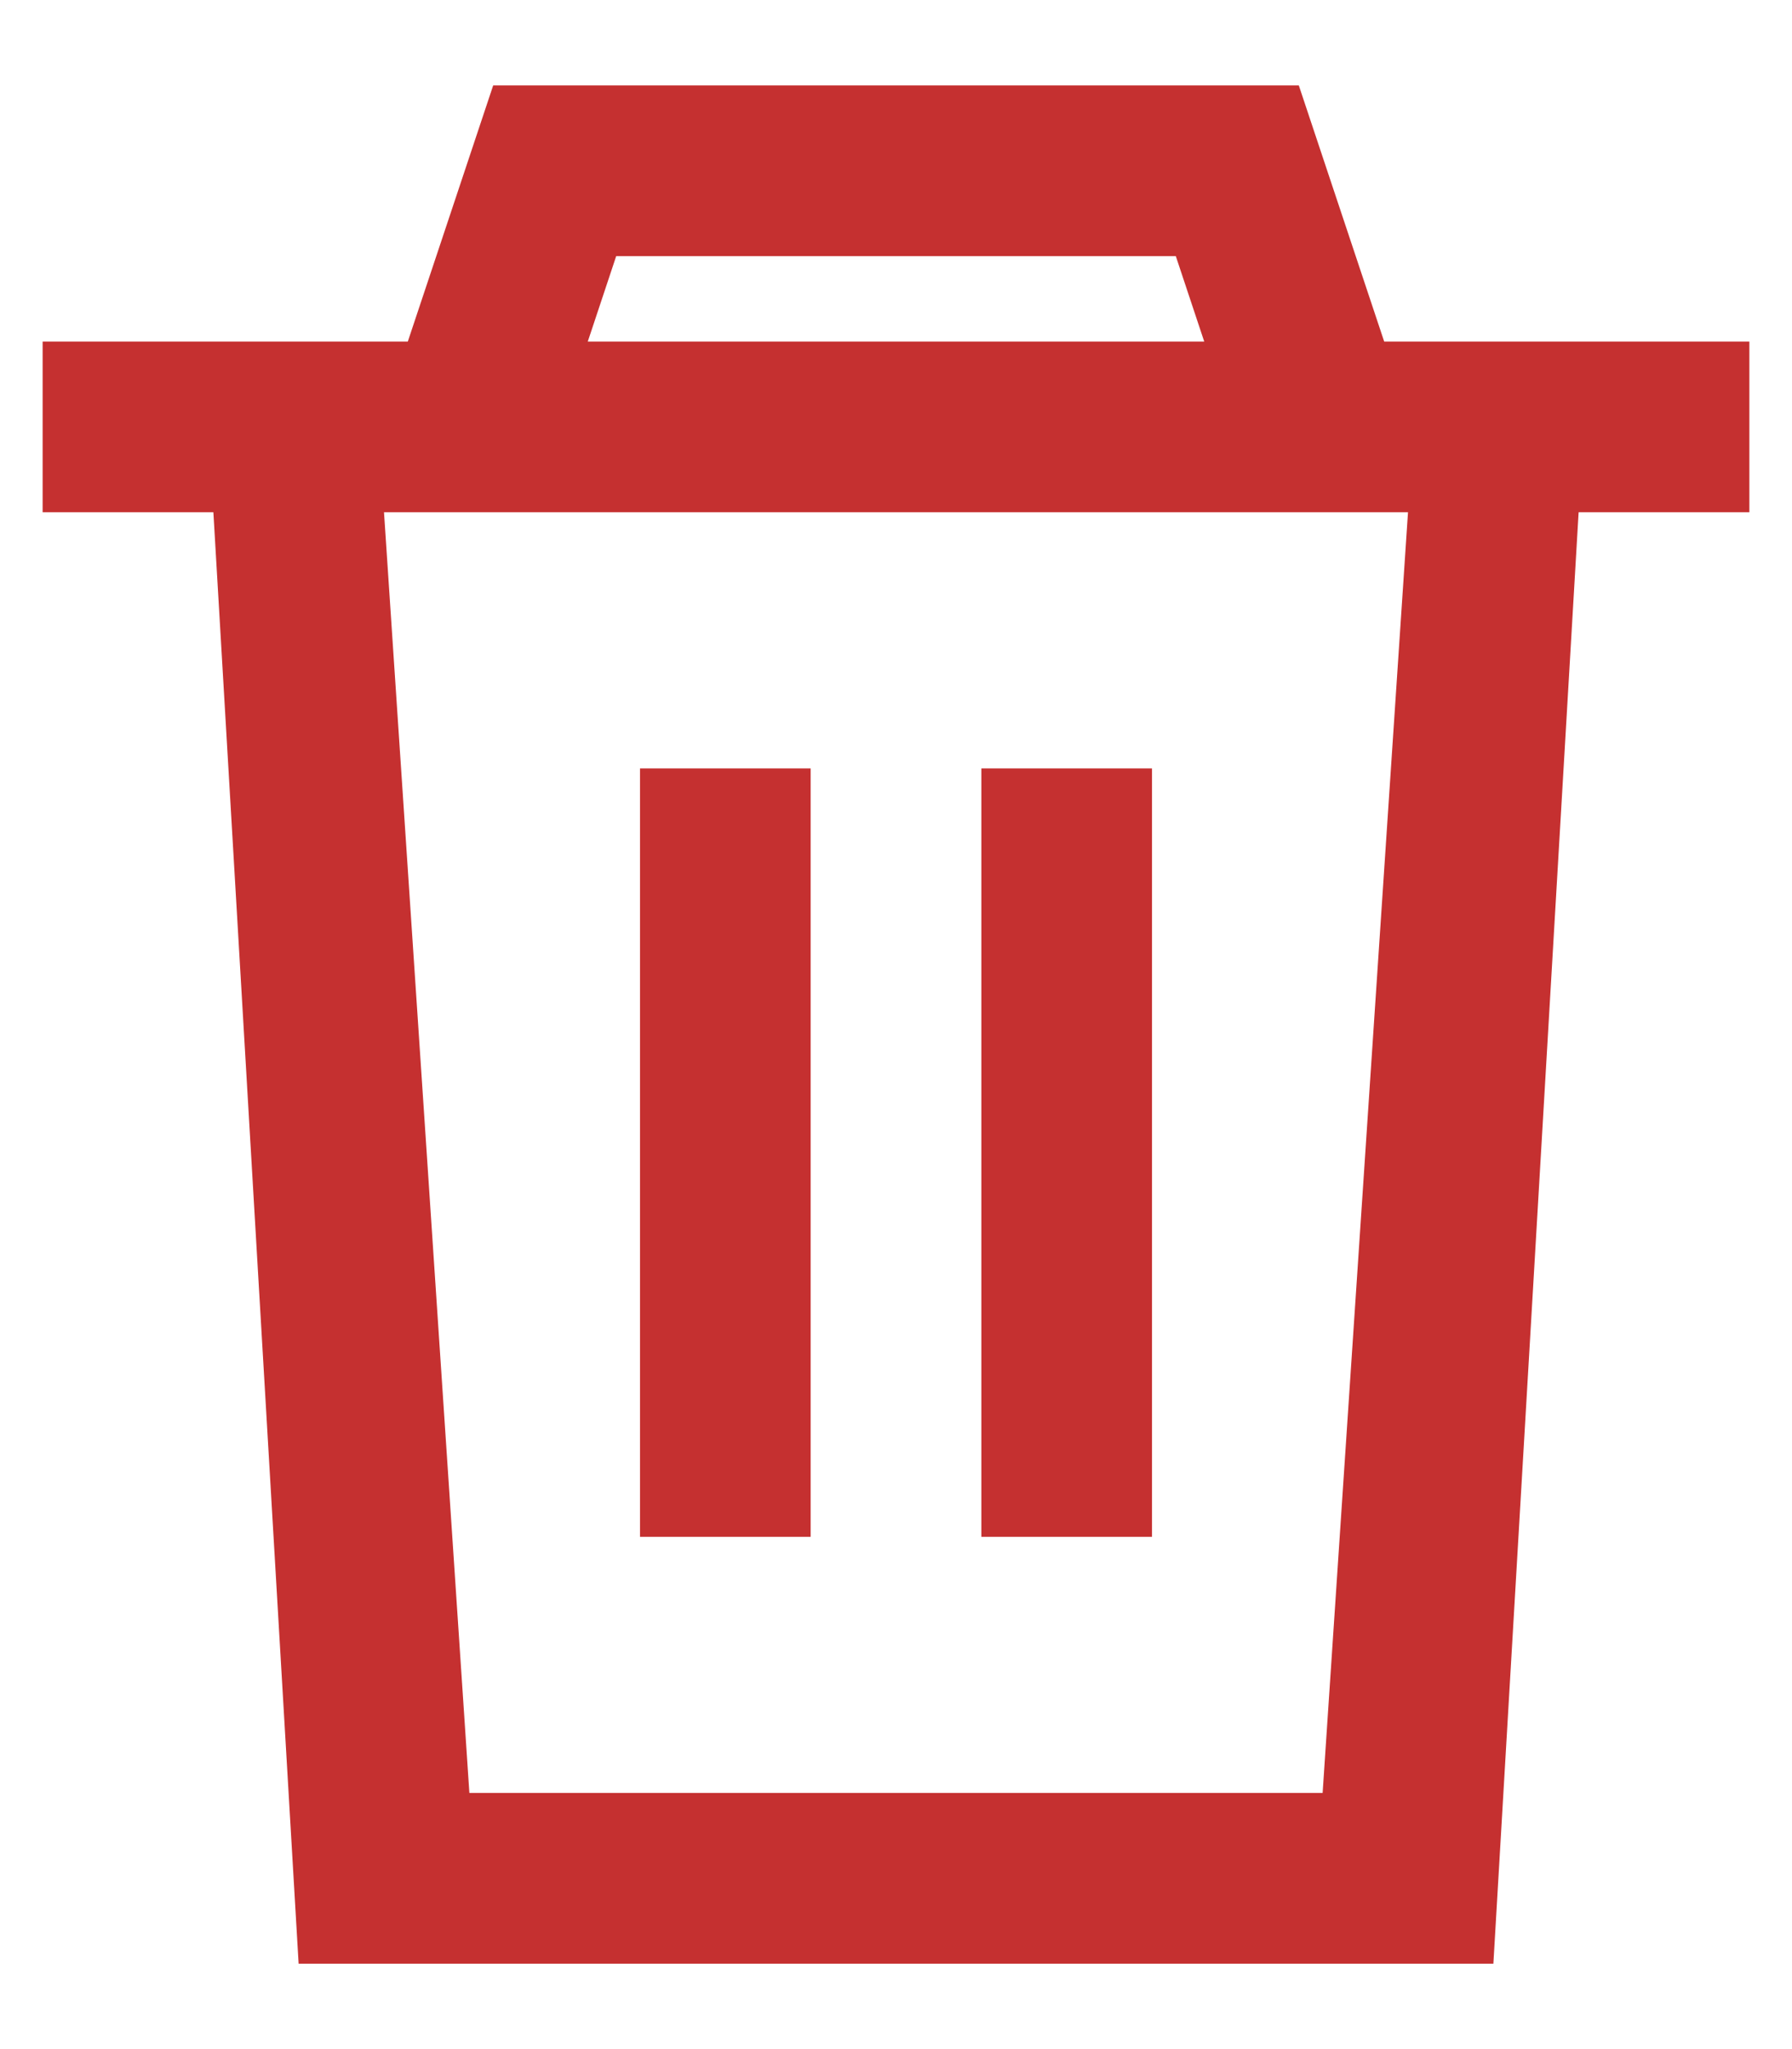 <svg width="14" height="16" viewBox="0 0 14 16" fill="none" xmlns="http://www.w3.org/2000/svg">
<path d="M6.333 6V12H5V6H6.333Z" fill="#C53030"/>
<path d="M9 6V12H7.667V6H9Z" fill="#C53030"/>
<path fill-rule="evenodd" clip-rule="evenodd" d="M3.853 0.667H10.147L10.814 2.667H13.667V4H12.333L11.667 15.333H2.333L1.667 4H0.333V2.667H3.186L3.853 0.667ZM4.592 2.667H9.408L9.186 2H4.814L4.592 2.667ZM3 4L3.667 14H10.333L11 4H3Z" fill="#C53030"/>
</svg>
